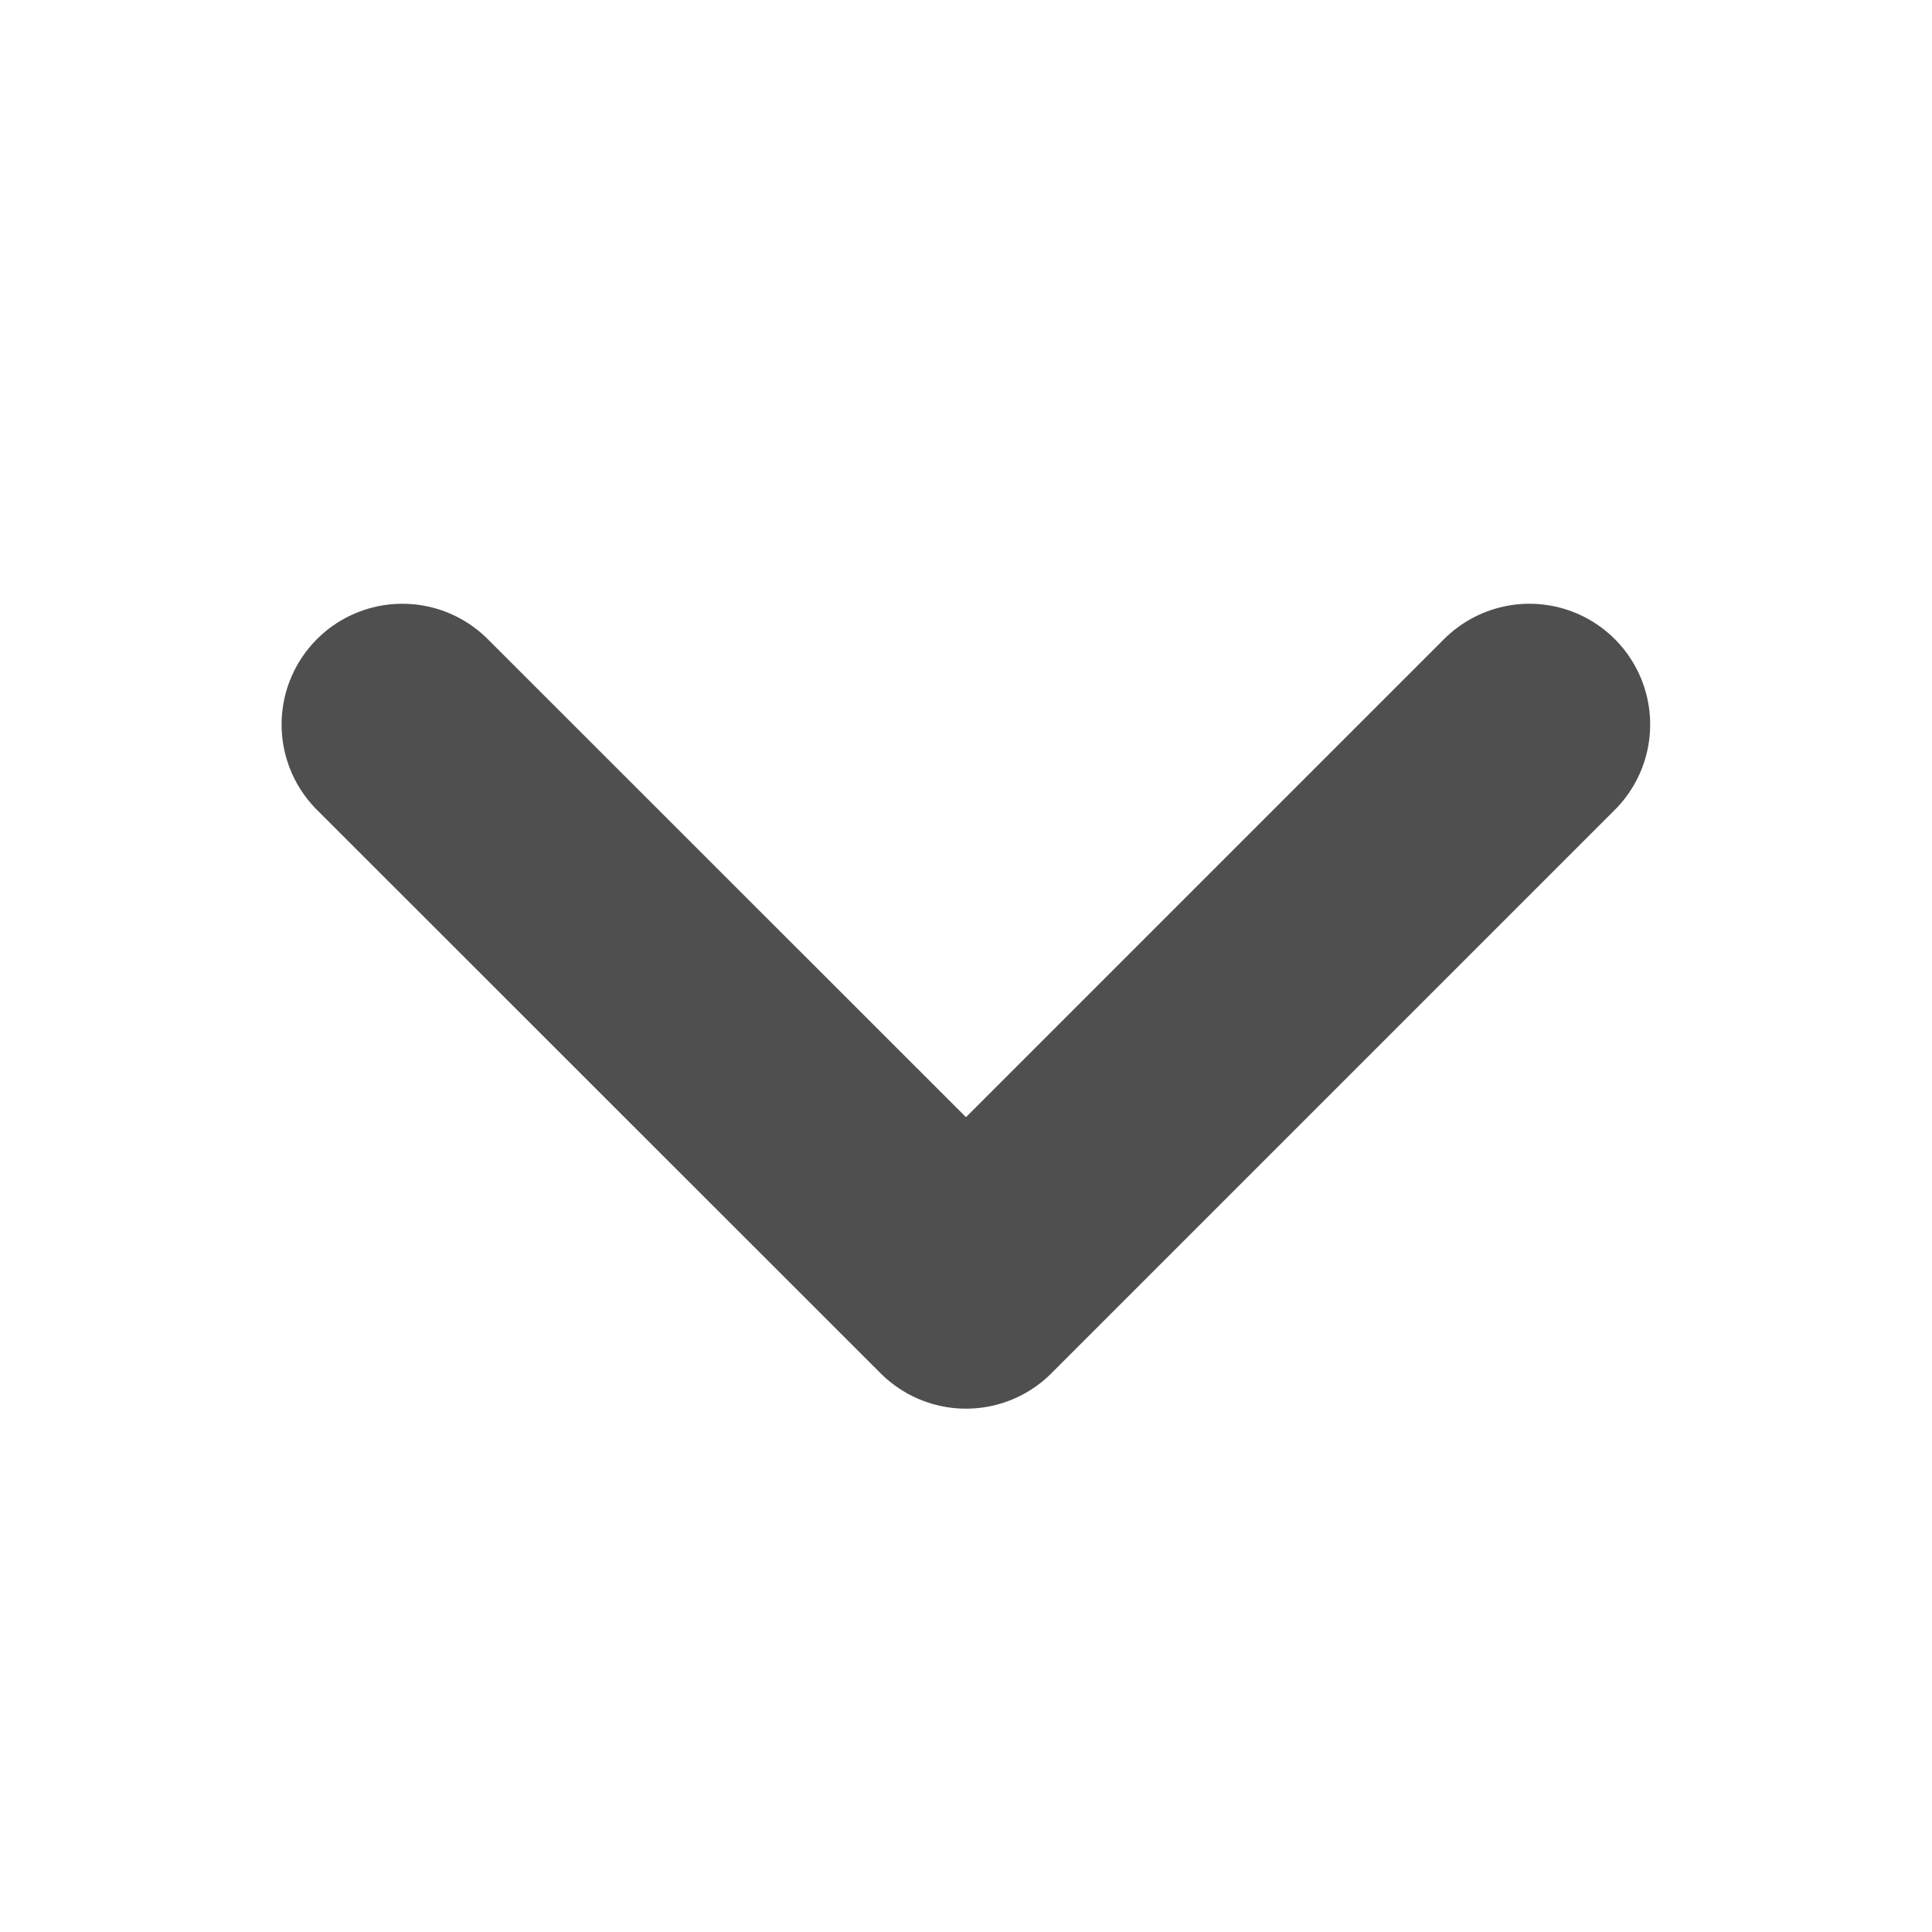 <svg width="8" height="8" viewBox="0 0 8 8" fill="none" xmlns="http://www.w3.org/2000/svg">
<path d="M1.666 3L4 5.333L6.333 3" stroke="#4F4F4F" stroke-linecap="round" stroke-linejoin="round"/>
</svg>
